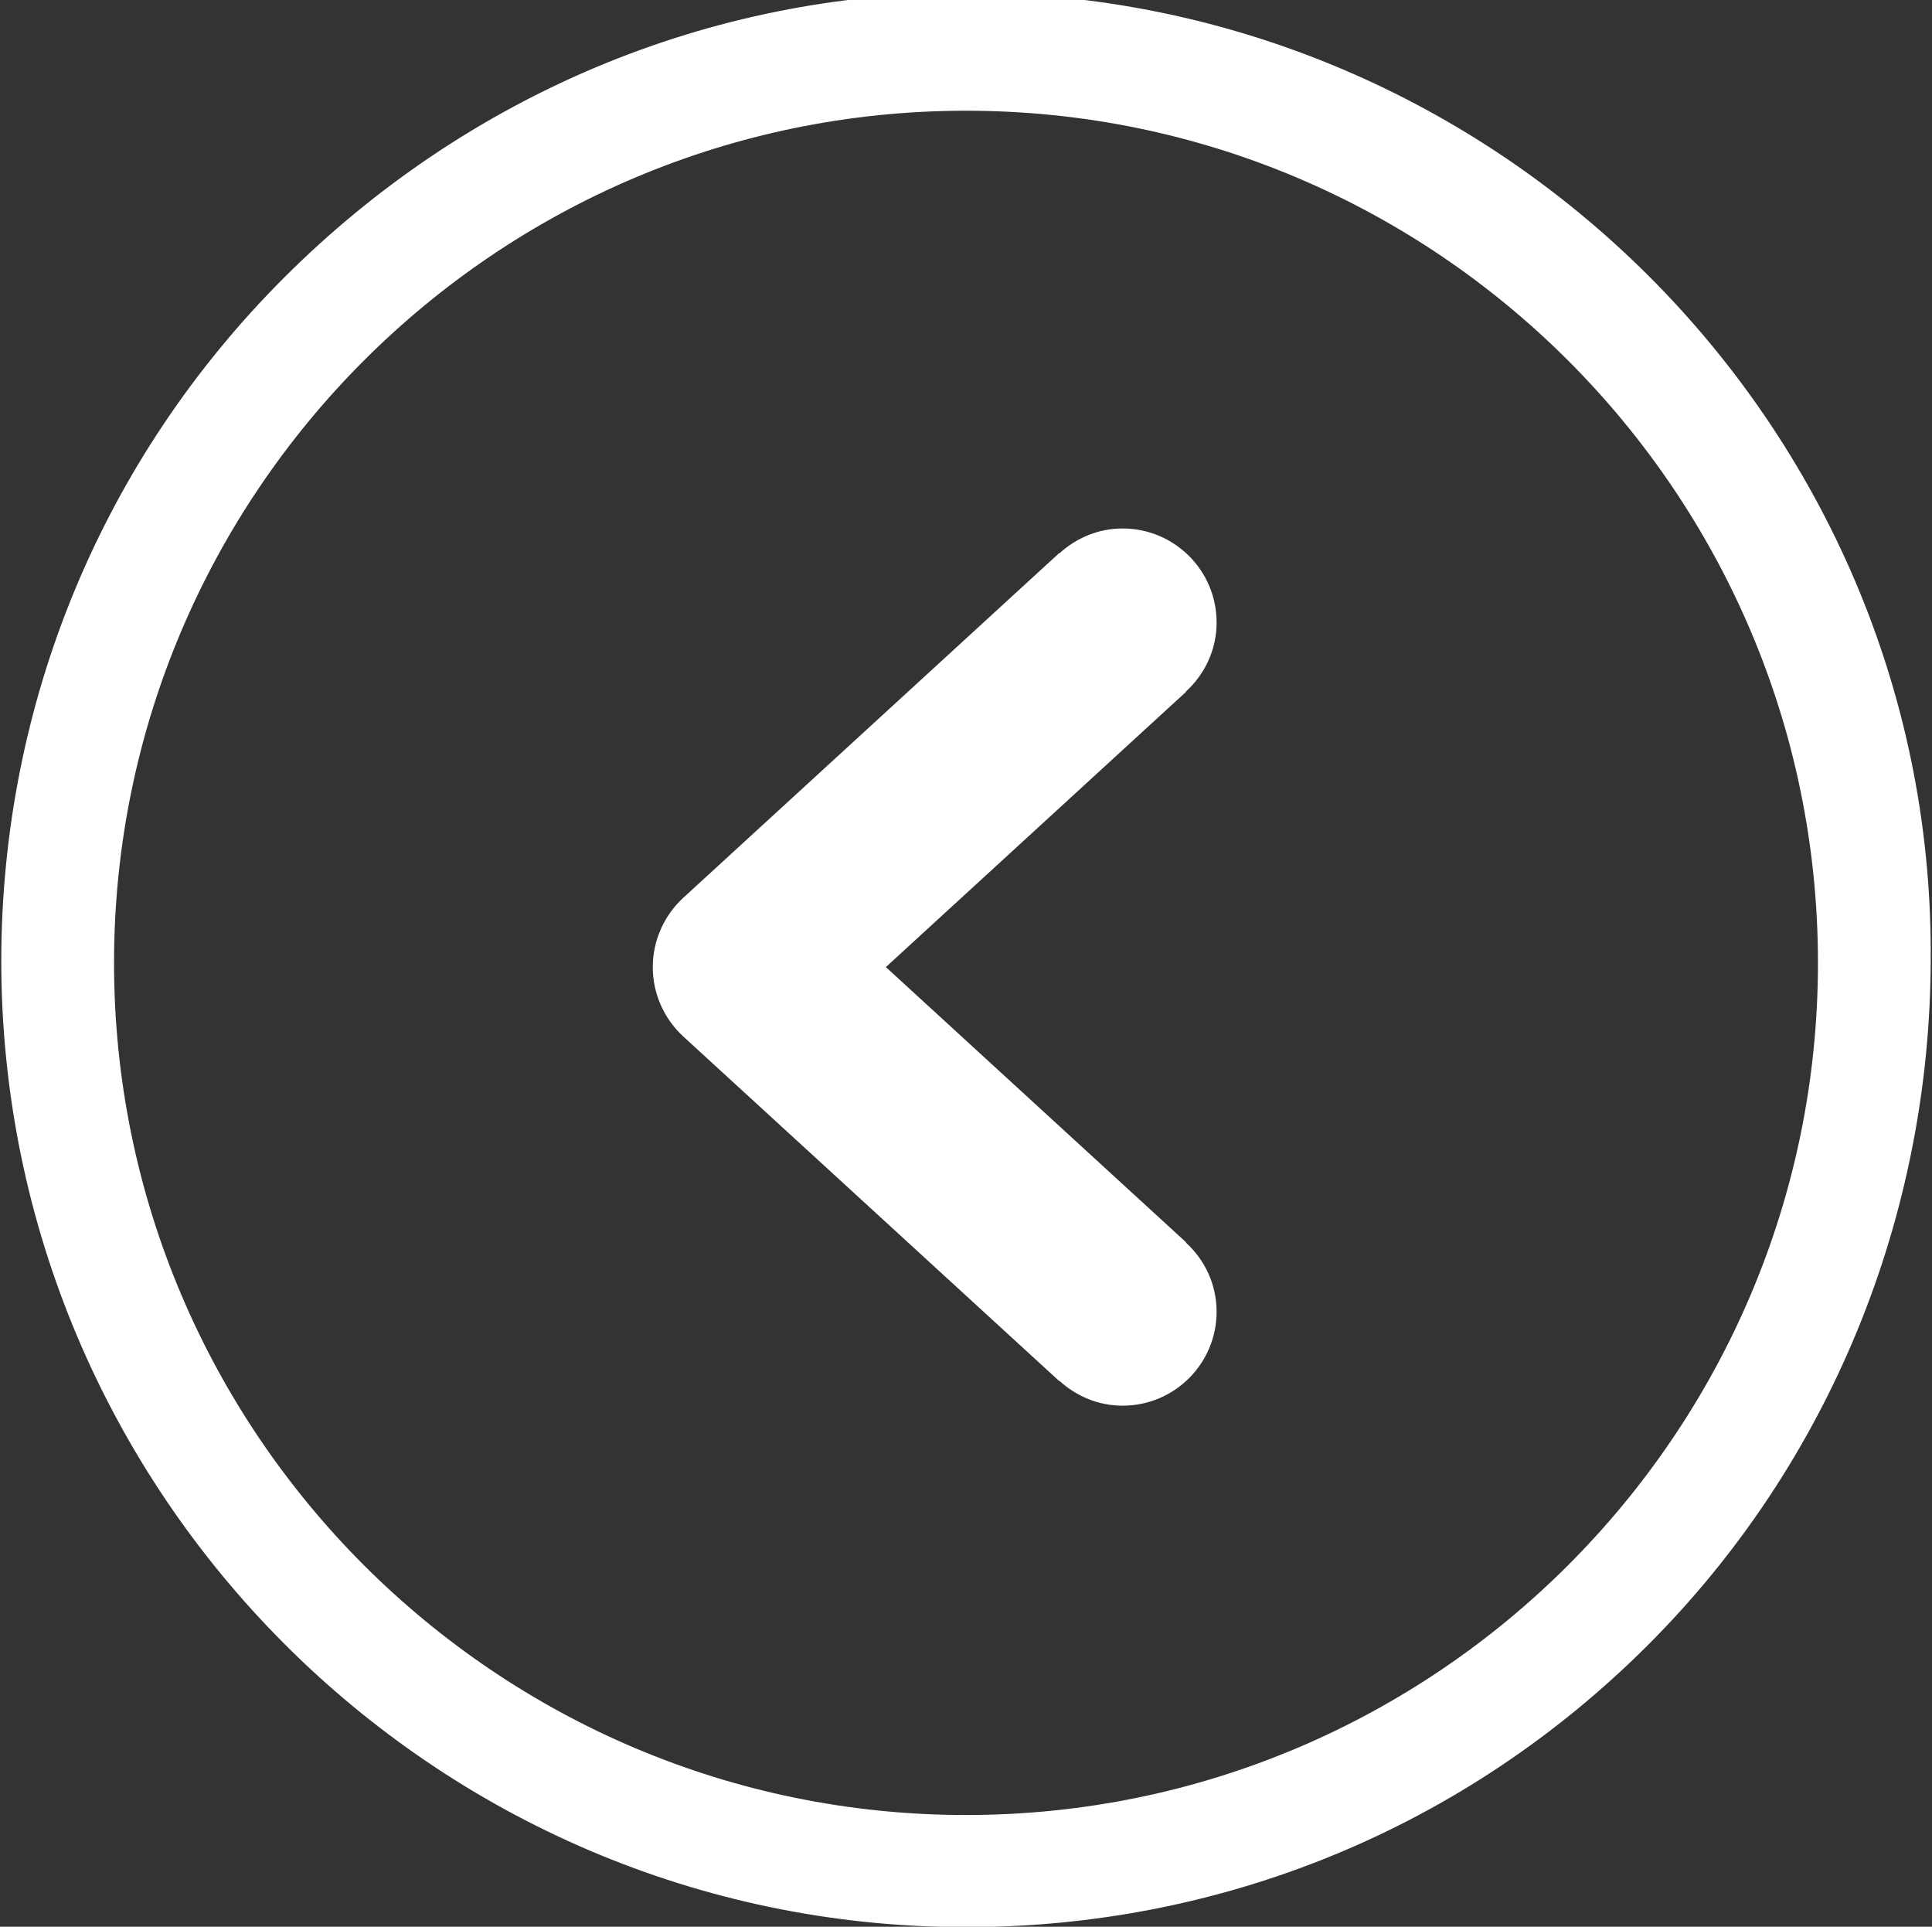 <?xml version="1.0" encoding="utf-8"?>
<!-- Generator: Adobe Illustrator 16.0.0, SVG Export Plug-In . SVG Version: 6.00 Build 0)  -->
<!DOCTYPE svg PUBLIC "-//W3C//DTD SVG 1.1//EN" "http://www.w3.org/Graphics/SVG/1.1/DTD/svg11.dtd">
<svg version="1.1" id="Capa_1" xmlns="http://www.w3.org/2000/svg" xmlns:xlink="http://www.w3.org/1999/xlink" x="0px" y="0px"
	 width="77.102px" height="76.876px" viewBox="0 0 77.102 76.876" enable-background="new 0 0 77.102 76.876" xml:space="preserve">
<rect x="0" y="0" width="77.102" height="76.876" fill="#333333" stroke="none"/>
<g>
	<g>
		<path fill="#FFFFFF" d="M42.267,55.1l0.008-0.01c0.67,0.613,1.551,0.996,2.527,0.996c2.07,0,3.75-1.68,3.75-3.75
			c0-1.094-0.475-2.07-1.223-2.754l0.008-0.012L35.353,38.586L47.337,27.6l-0.008-0.01c0.748-0.684,1.223-1.658,1.223-2.754
			c0-2.07-1.68-3.75-3.75-3.75c-0.977,0-1.857,0.383-2.527,0.996l-0.008-0.012L27.266,35.823c-0.771,0.711-1.215,1.711-1.215,2.764
			s0.443,2.053,1.215,2.766L42.267,55.1z"/>
	</g>
	<path fill="#FFFFFF" d="M38.591-0.289C28.309-0.301,18.635,3.796,11.355,11.06C4.076,18.326,0.061,28.044,0.051,38.327
		c0,21.247,17.252,38.543,38.46,38.565c10.283,0.012,19.955-3.971,27.233-11.234c7.281-7.266,11.295-17.134,11.307-27.415
		l-0.003-0.178l0,0L77.051,38C77.051,17,59.798-0.268,38.591-0.289z M38.552,72.418c-18.749,0-34.001-15.252-34.001-34
		s15.252-34,34.001-34c18.748,0,33.999,15.252,33.999,34S57.3,72.418,38.552,72.418z"/>
</g>
</svg>
